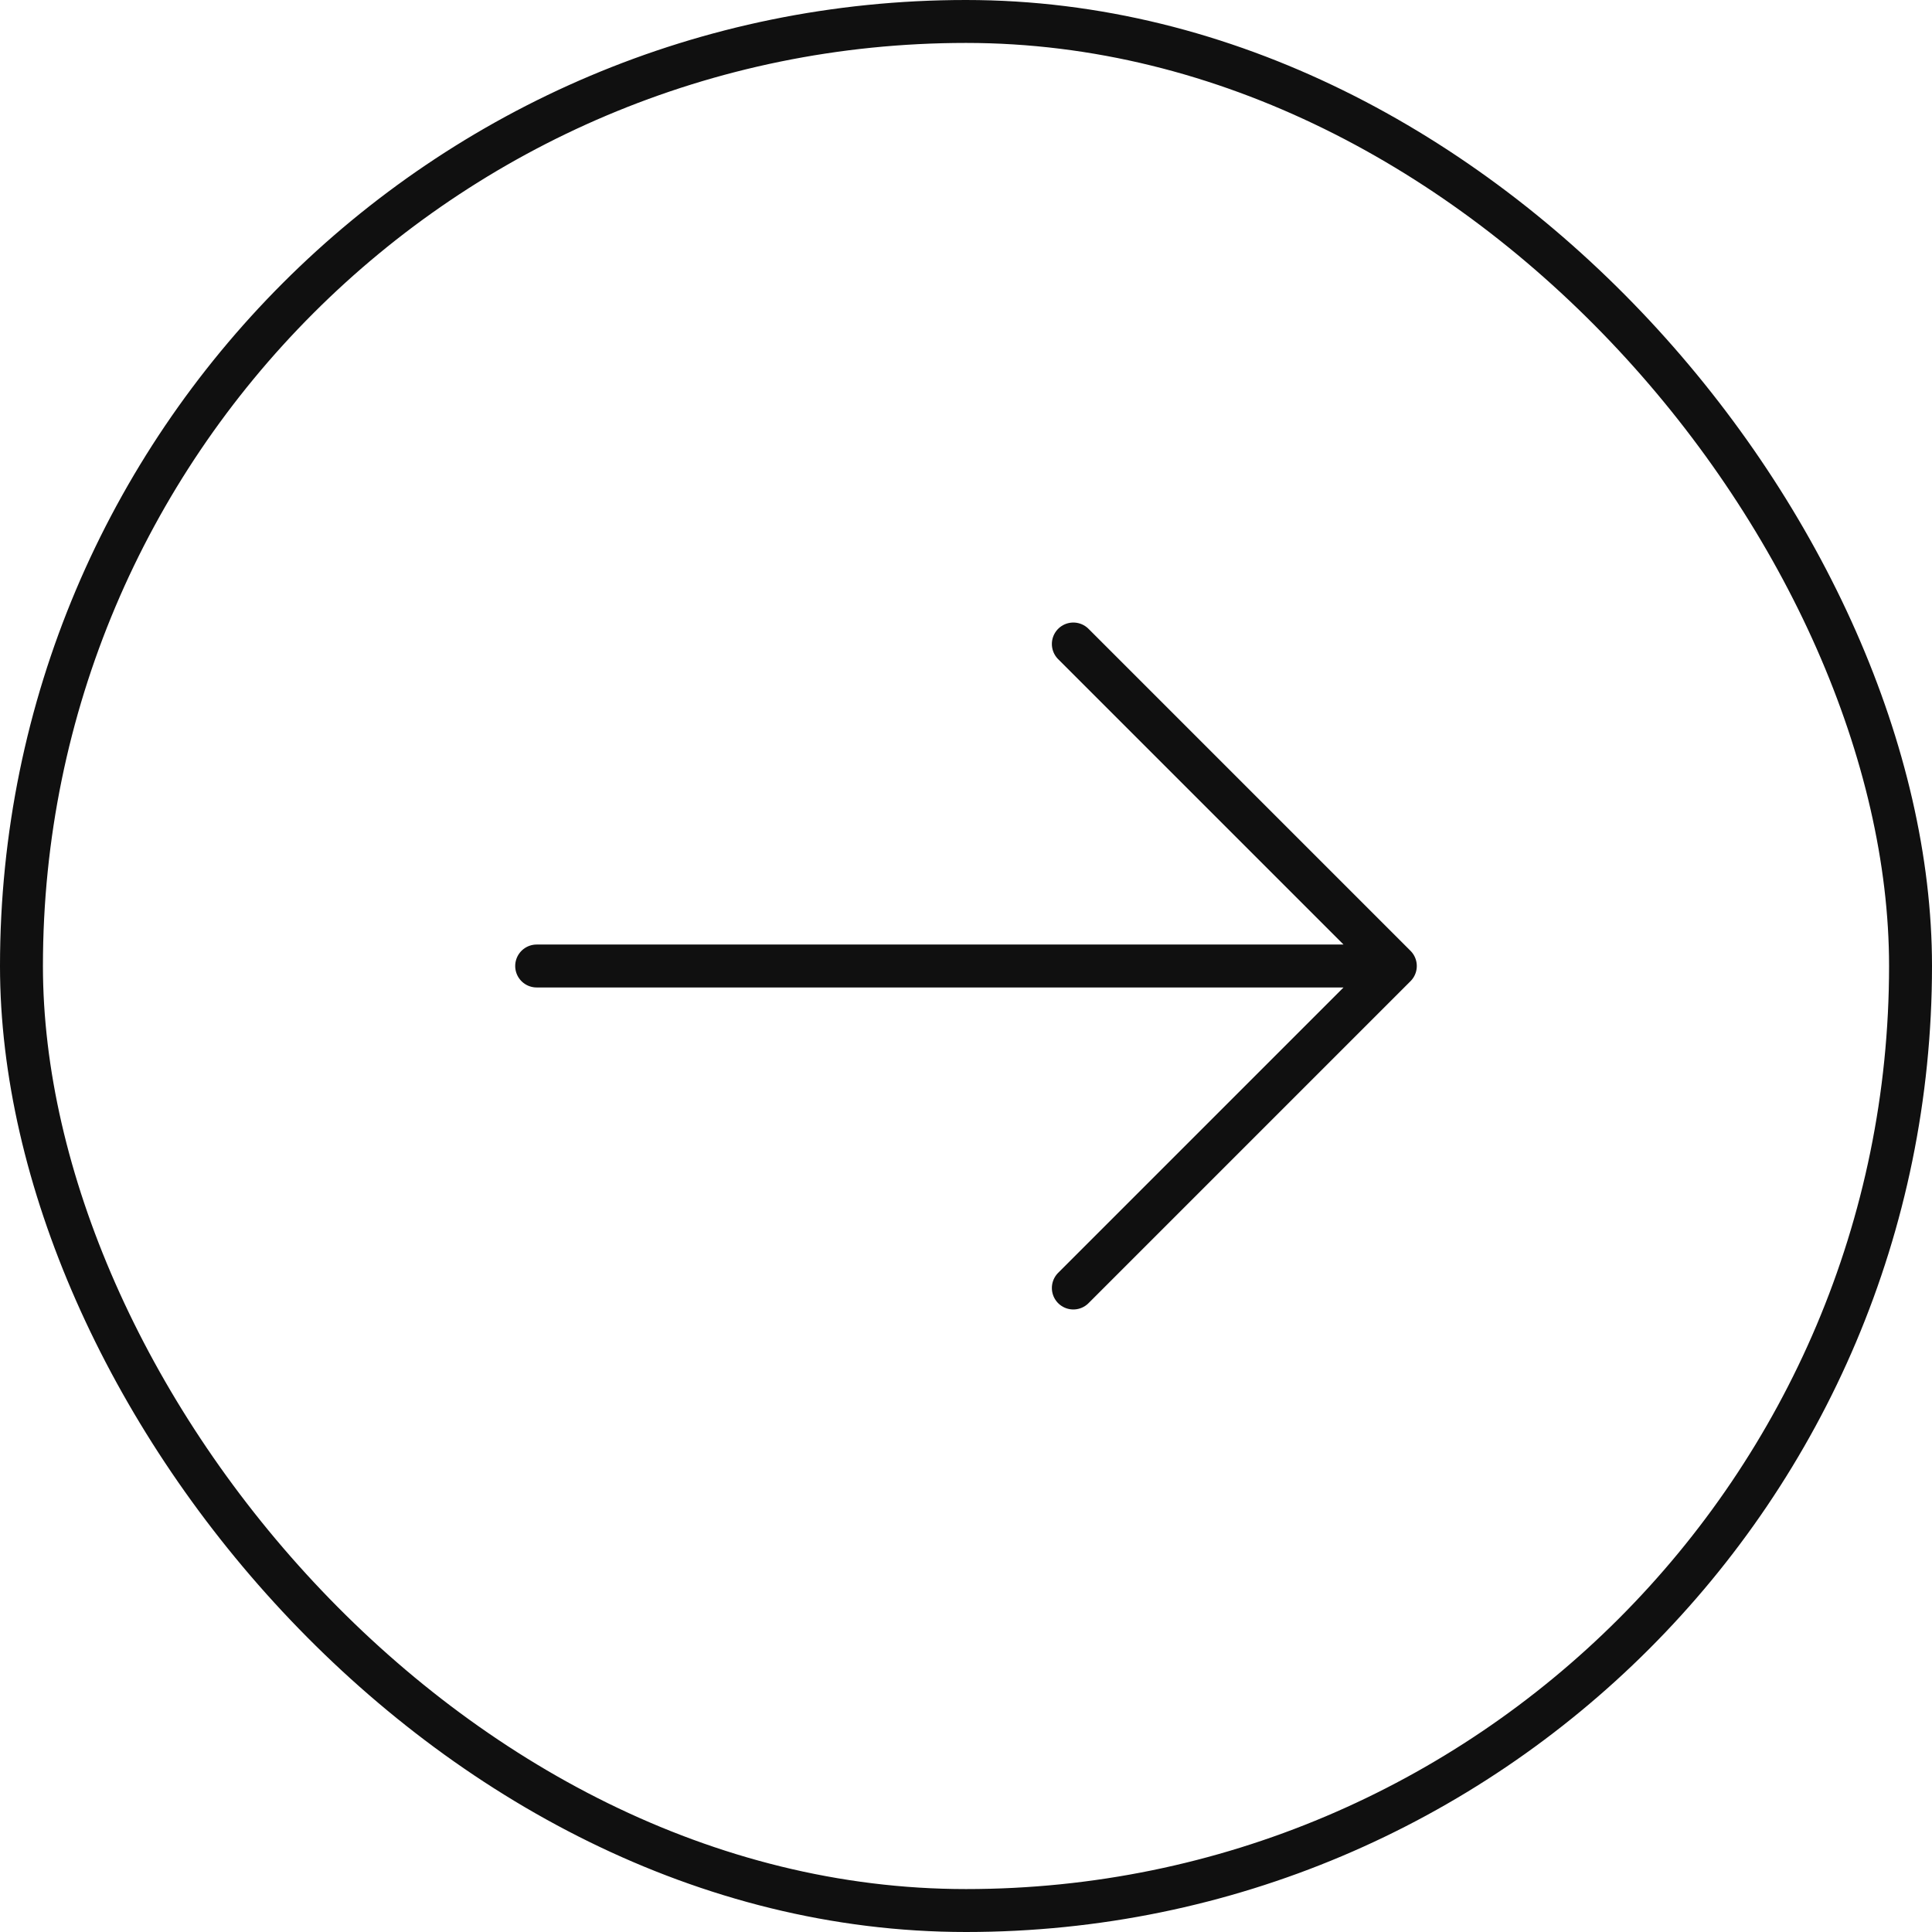 <svg width="45" height="45" viewBox="0 0 45 45" fill="none" xmlns="http://www.w3.org/2000/svg" xmlns:xlink="http://www.w3.org/1999/xlink">
	<desc>
			Created with Pixso.
	</desc>
	<defs/>
	<path id="Vector" d="M25 30L32.5 22.5L25 15M32.5 22.5L12.5 22.5" stroke="#101010" stroke-opacity="1" stroke-width="1" stroke-linejoin="round" stroke-linecap="round"/>
	<rect id="Property 1=Default" rx="22" width="44" height="44" transform="translate(0.5 0.5)" stroke="#101010" stroke-opacity="1" stroke-width="1"/>
</svg>
